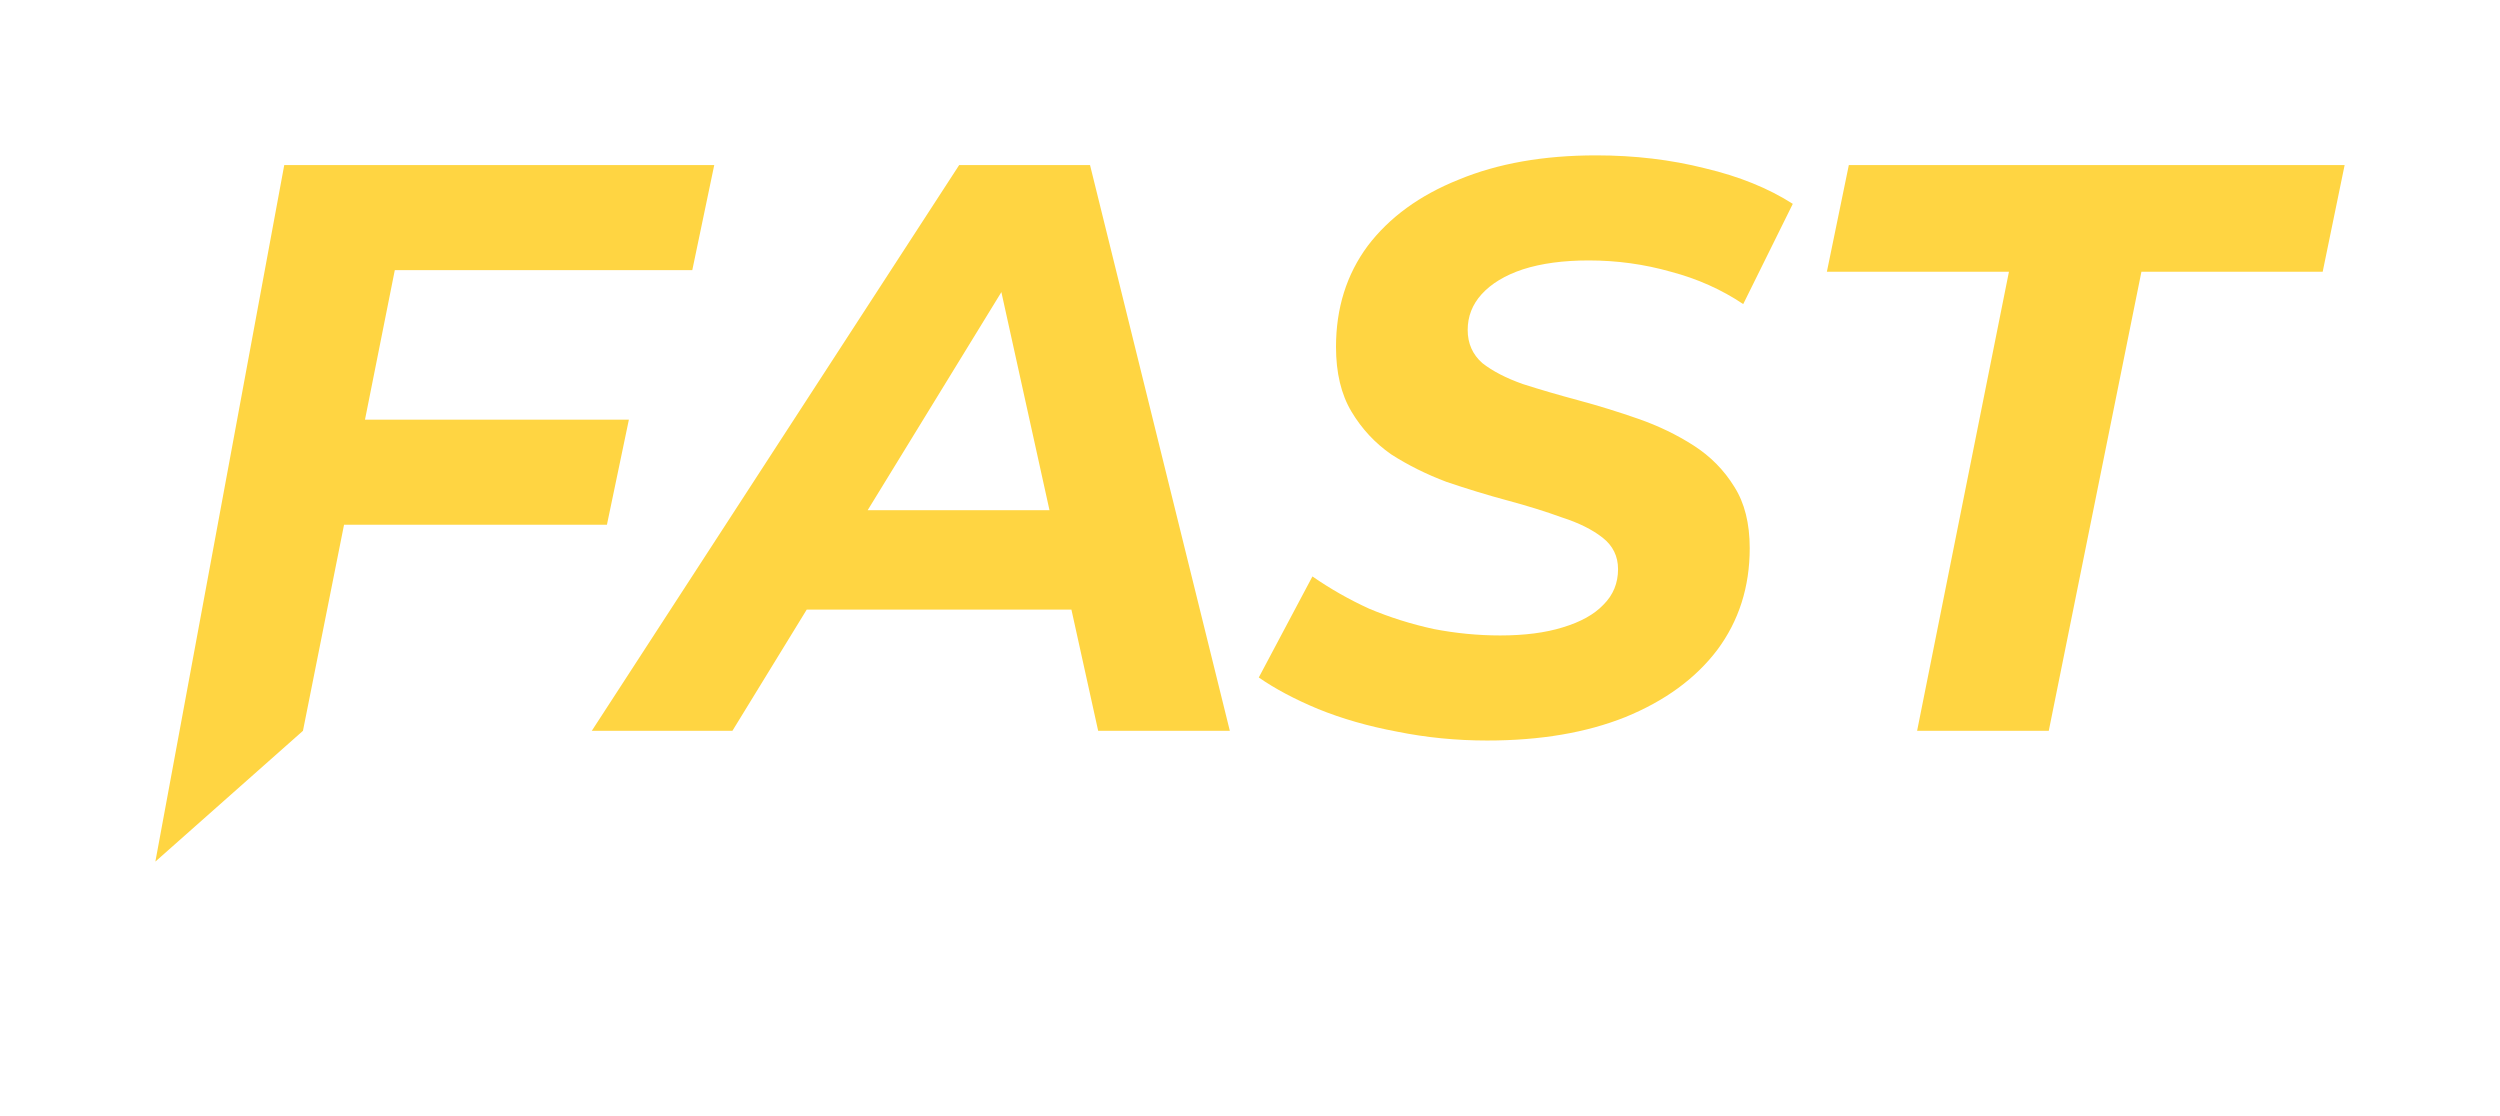 <svg width="177" height="79" viewBox="0 0 177 79" fill="none" xmlns="http://www.w3.org/2000/svg">
<g filter="url(#filter0_d_1_61)">
<path d="M25.132 25.712H44.525L42.971 33.15H23.636L25.132 25.712ZM21.449 47.742L11 57L20.125 7.687H50.568L49.014 15.126H27.952L21.449 47.742Z" fill="#FFD542"/>
<path d="M41.898 47.742L67.909 7.687H77.174L87.072 47.742H77.75L69.923 12.264H73.606L51.854 47.742H41.898ZM52.659 39.159L56.457 32.12H77.232L78.325 39.159H52.659Z" fill="#FFD542"/>
<path d="M105.293 48.429C103.106 48.429 100.977 48.219 98.905 47.799C96.872 47.418 95.011 46.884 93.323 46.197C91.673 45.51 90.273 44.766 89.122 43.965L92.92 36.812C94.186 37.69 95.529 38.453 96.948 39.101C98.406 39.712 99.922 40.189 101.495 40.532C103.068 40.837 104.64 40.99 106.213 40.99C107.94 40.99 109.417 40.799 110.644 40.417C111.91 40.036 112.87 39.502 113.522 38.815C114.212 38.129 114.558 37.289 114.558 36.298C114.558 35.382 114.193 34.638 113.464 34.066C112.735 33.494 111.776 33.017 110.587 32.635C109.436 32.216 108.151 31.815 106.731 31.434C105.312 31.052 103.873 30.613 102.415 30.118C100.996 29.584 99.692 28.935 98.502 28.172C97.351 27.371 96.411 26.36 95.682 25.139C94.954 23.919 94.589 22.393 94.589 20.562C94.589 17.815 95.337 15.431 96.833 13.409C98.368 11.387 100.516 9.823 103.279 8.717C106.041 7.572 109.283 7 113.004 7C115.728 7 118.298 7.305 120.715 7.916C123.132 8.488 125.204 9.327 126.93 10.433L123.42 17.529C121.885 16.499 120.178 15.736 118.298 15.24C116.418 14.706 114.481 14.439 112.486 14.439C110.683 14.439 109.129 14.649 107.825 15.068C106.559 15.488 105.58 16.079 104.89 16.842C104.238 17.567 103.912 18.406 103.912 19.36C103.912 20.314 104.257 21.096 104.947 21.706C105.676 22.278 106.635 22.774 107.825 23.194C109.014 23.575 110.318 23.957 111.738 24.338C113.157 24.72 114.577 25.158 115.996 25.654C117.416 26.15 118.72 26.78 119.909 27.543C121.099 28.306 122.058 29.278 122.787 30.461C123.516 31.605 123.88 33.055 123.88 34.81C123.88 37.556 123.113 39.96 121.578 42.02C120.044 44.042 117.876 45.625 115.076 46.769C112.313 47.875 109.052 48.429 105.293 48.429Z" fill="#FFD542"/>
<path d="M135.731 47.742L142.233 15.24H129.343L130.897 7.687H166L164.446 15.24H151.613L145.053 47.742H135.731Z" fill="#FFD542"/>
</g>
<path d="M22.895 79C21.556 79 20.254 78.868 18.988 78.603C17.747 78.338 16.603 77.989 15.556 77.556C14.534 77.098 13.682 76.593 13 76.039L15.008 72.356C15.714 72.933 16.517 73.427 17.418 73.836C18.319 74.245 19.268 74.558 20.266 74.775C21.289 74.992 22.311 75.1 23.334 75.1C24.575 75.1 25.658 74.956 26.583 74.667C27.508 74.378 28.214 73.969 28.701 73.439C29.212 72.909 29.468 72.271 29.468 71.525C29.468 70.851 29.237 70.309 28.774 69.9C28.312 69.467 27.691 69.118 26.912 68.853C26.157 68.564 25.317 68.299 24.392 68.058C23.492 67.793 22.579 67.505 21.654 67.192C20.729 66.855 19.889 66.445 19.134 65.964C18.38 65.458 17.759 64.82 17.272 64.05C16.81 63.28 16.578 62.317 16.578 61.161C16.578 59.5 17.041 58.068 17.966 56.864C18.915 55.636 20.218 54.685 21.873 54.011C23.553 53.337 25.5 53 27.715 53C29.37 53 30.941 53.181 32.425 53.542C33.91 53.903 35.188 54.432 36.26 55.131L34.397 58.85C33.448 58.224 32.377 57.743 31.184 57.406C29.991 57.069 28.75 56.9 27.46 56.9C26.194 56.9 25.098 57.056 24.173 57.369C23.248 57.682 22.542 58.116 22.055 58.669C21.569 59.223 21.313 59.873 21.289 60.619C21.289 61.318 21.52 61.883 21.983 62.317C22.445 62.726 23.054 63.075 23.808 63.364C24.563 63.653 25.403 63.93 26.328 64.194C27.253 64.435 28.166 64.712 29.066 65.025C29.991 65.338 30.843 65.735 31.622 66.217C32.401 66.698 33.022 67.312 33.484 68.058C33.947 68.781 34.178 69.695 34.178 70.803C34.178 72.464 33.703 73.908 32.754 75.136C31.829 76.364 30.515 77.315 28.811 77.989C27.131 78.663 25.159 79 22.895 79Z" fill="white"/>
<path d="M42.326 78.639L46.635 57.333H38.163L38.967 53.361H60.62L59.816 57.333H51.345L47.073 78.639H42.326Z" fill="white"/>
<path d="M66.446 63.869H79.189L78.422 67.733H65.679L66.446 63.869ZM64.62 74.703H79.08L78.276 78.639H59.107L64.219 53.361H82.877L82.074 57.297H68.126L64.62 74.703Z" fill="white"/>
<path d="M79.953 78.639L96.567 53.361H101.278L107.631 78.639H102.921L97.59 55.781H99.488L85.029 78.639H79.953ZM86.453 72.789L88.461 69.106H102.227L102.848 72.789H86.453Z" fill="white"/>
<path d="M110.918 78.639L116.03 53.361H119.901L127.35 71.886L125.341 71.85L139.91 53.361H144L138.888 78.639H134.397L138.085 60.222L139.144 60.258L126.802 75.75H124.684L118.221 60.222L119.134 60.331L115.446 78.639H110.918Z" fill="white"/>
<defs>
<filter id="filter0_d_1_61" x="0" y="0" width="177" height="72" filterUnits="userSpaceOnUse" color-interpolation-filters="sRGB">
<feFlood flood-opacity="0" result="BackgroundImageFix"/>
<feColorMatrix in="SourceAlpha" type="matrix" values="0 0 0 0 0 0 0 0 0 0 0 0 0 0 0 0 0 0 127 0" result="hardAlpha"/>
<feOffset dy="4"/>
<feGaussianBlur stdDeviation="5.5"/>
<feComposite in2="hardAlpha" operator="out"/>
<feColorMatrix type="matrix" values="0 0 0 0 1 0 0 0 0 0.837 0 0 0 0 0.258 0 0 0 0.15 0"/>
<feBlend mode="normal" in2="BackgroundImageFix" result="effect1_dropShadow_1_61"/>
<feBlend mode="normal" in="SourceGraphic" in2="effect1_dropShadow_1_61" result="shape"/>
</filter>
</defs>
</svg>
